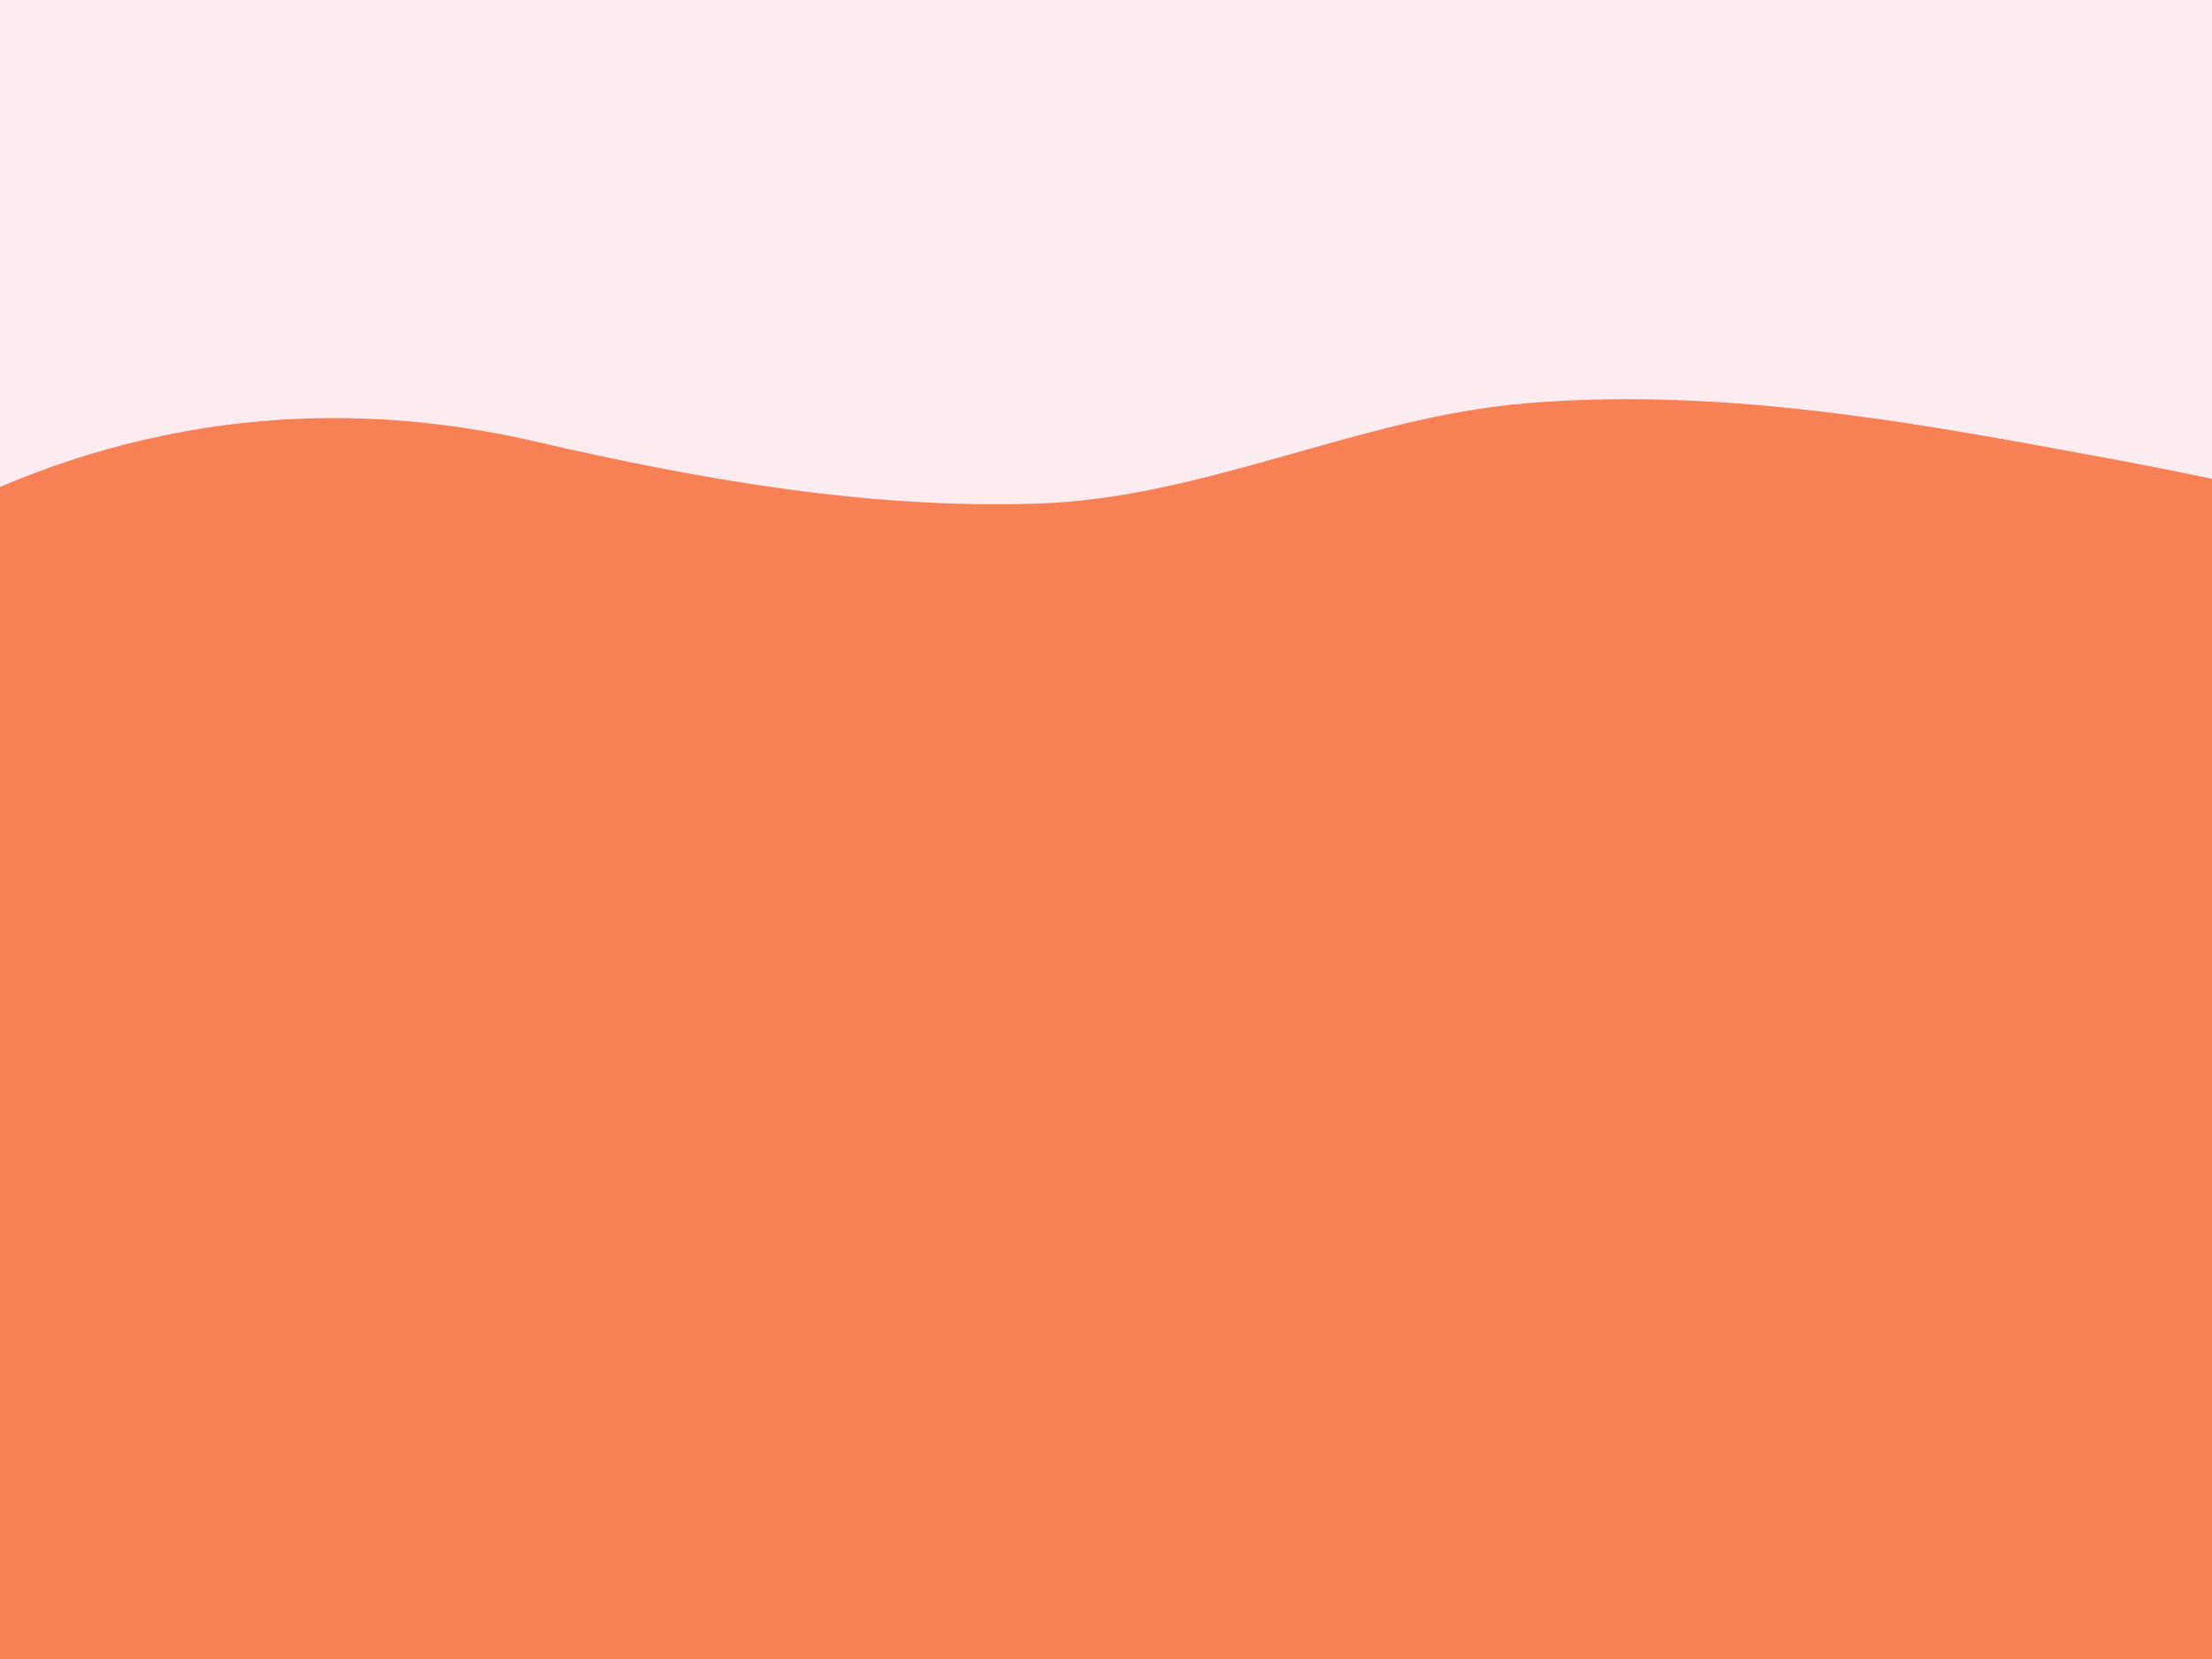 <svg xmlns="http://www.w3.org/2000/svg" xmlns:xlink="http://www.w3.org/1999/xlink" width="1024" zoomAndPan="magnify" viewBox="0 0 768 576" height="768" preserveAspectRatio="xMidYMid meet" version="1.0"><rect x="-76.8" width="921.6" fill="rgb(100%, 100%, 100%)" y="-57.6" height="691.2" fill-opacity="1"/><rect x="-76.8" width="921.6" fill="rgb(99.219%, 92.549%, 93.729%)" y="-57.6" height="691.2" fill-opacity="1"/><rect x="-76.8" width="921.6" fill="rgb(100%, 100%, 100%)" y="-57.6" height="691.2" fill-opacity="1"/><rect x="-76.8" width="921.6" fill="rgb(99.219%, 92.549%, 93.729%)" y="-57.6" height="691.2" fill-opacity="1"/><path fill="rgb(96.86%, 50.589%, 32.939%)" d="M 707.207 154.59 C 648.668 143.883 589.297 135.02 529.59 140.035 C 471.887 144.887 418.703 172.82 360.668 174.828 C 301.793 176.836 242.754 166.465 185.723 153.25 C 89.891 131.172 13.957 158.27 -34.043 186.203 L -34.043 769.281 L 802.203 769.281 L 802.203 174.324 C 770.93 166.129 738.648 160.277 707.207 154.59 " fill-opacity="1" fill-rule="nonzero"/></svg>